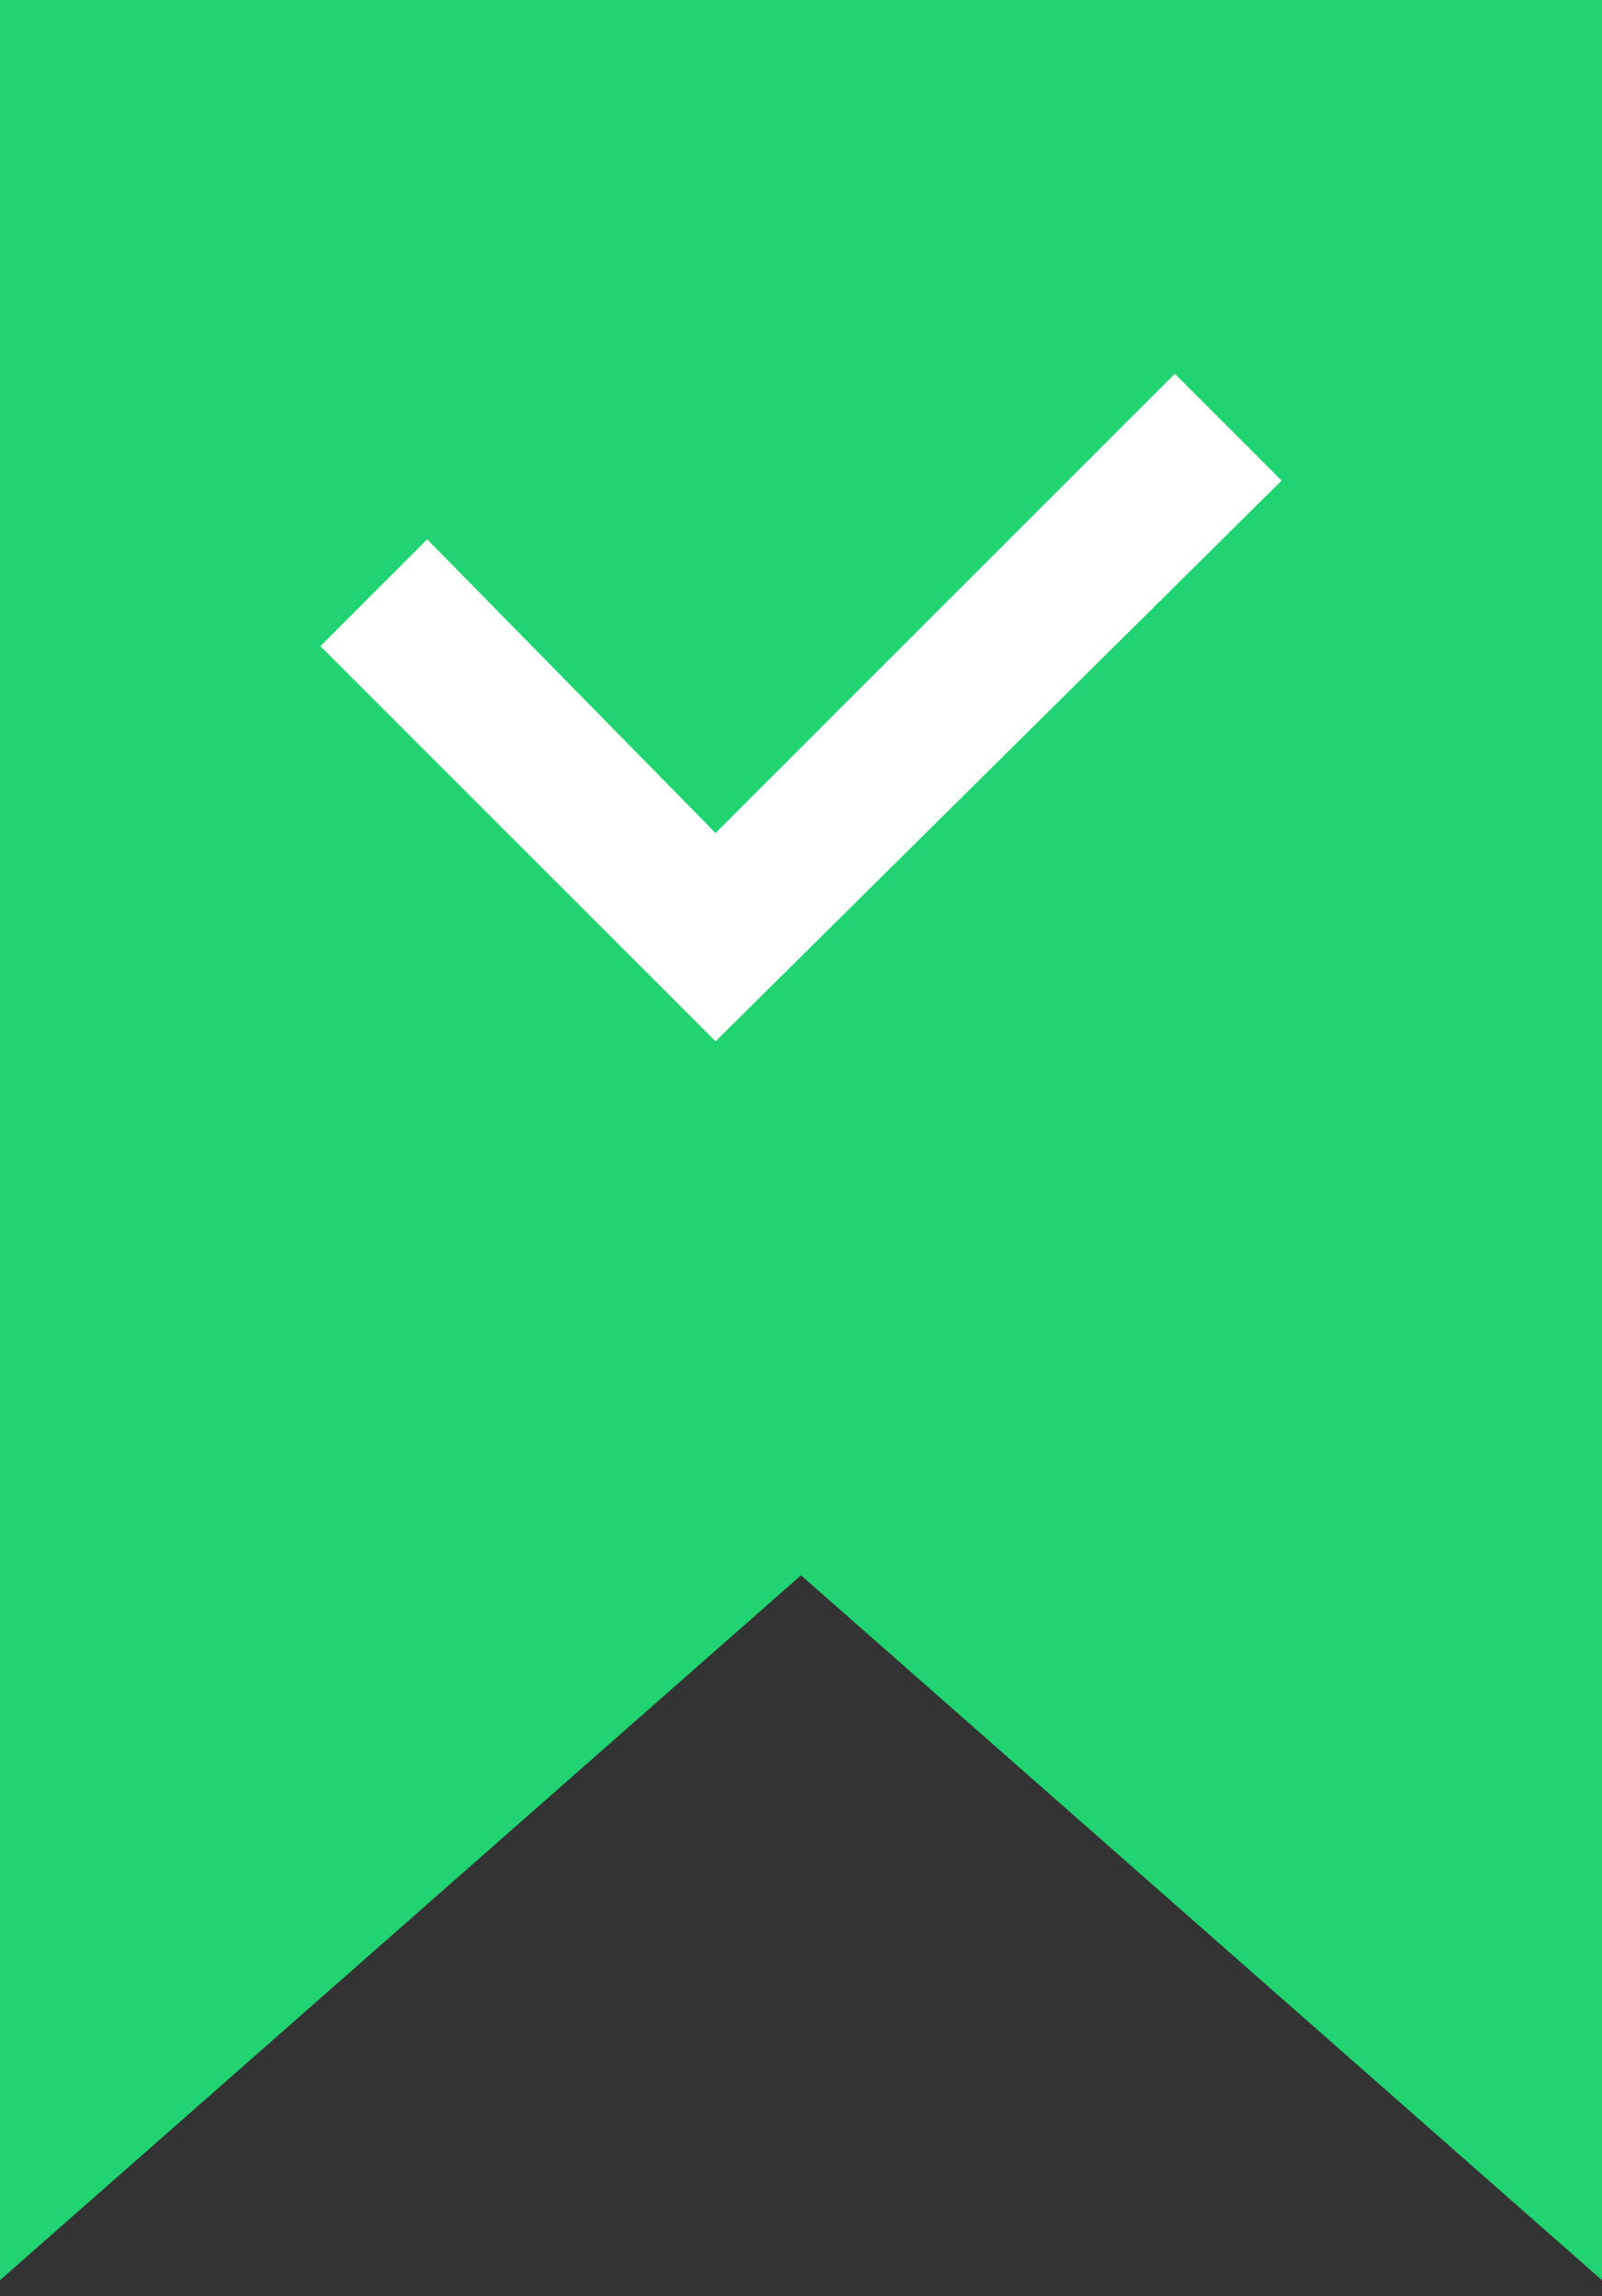<?xml version="1.0" encoding="UTF-8"?>
<svg width="30px" height="43px" viewBox="0 0 30 43" version="1.1" xmlns="http://www.w3.org/2000/svg" xmlns:xlink="http://www.w3.org/1999/xlink">
    <rect x="0" y="0" width="30" height="43" fill="#333333" stroke="none"/>
    <!-- Generator: Sketch 47.1 (45422) - http://www.bohemiancoding.com/sketch -->
    <title>icon_cat-fav-chosen</title>
    <desc>Created with Sketch.</desc>
    <defs></defs>
    <g id="Page-1" stroke="none" stroke-width="1" fill="none" fill-rule="evenodd">
        <g id="Состояние-кнопок" transform="translate(-564, -15)" fill-rule="nonzero">
            <g id="icon_cat-fav-chosen" transform="translate(564, 15)">
                <polygon id="Combined-Shape" fill="#21D371" points="30 28.1 30 42.7 15 29.5 0 42.7 0 28.1 0 0 30 0"></polygon>
                <polygon id="Page-1" fill="#FFFFFF" points="22 7 13.4 15.6 8 10.1 6 12.1 13.4 19.5 24 9"></polygon>
            </g>
        </g>
    </g>
</svg>